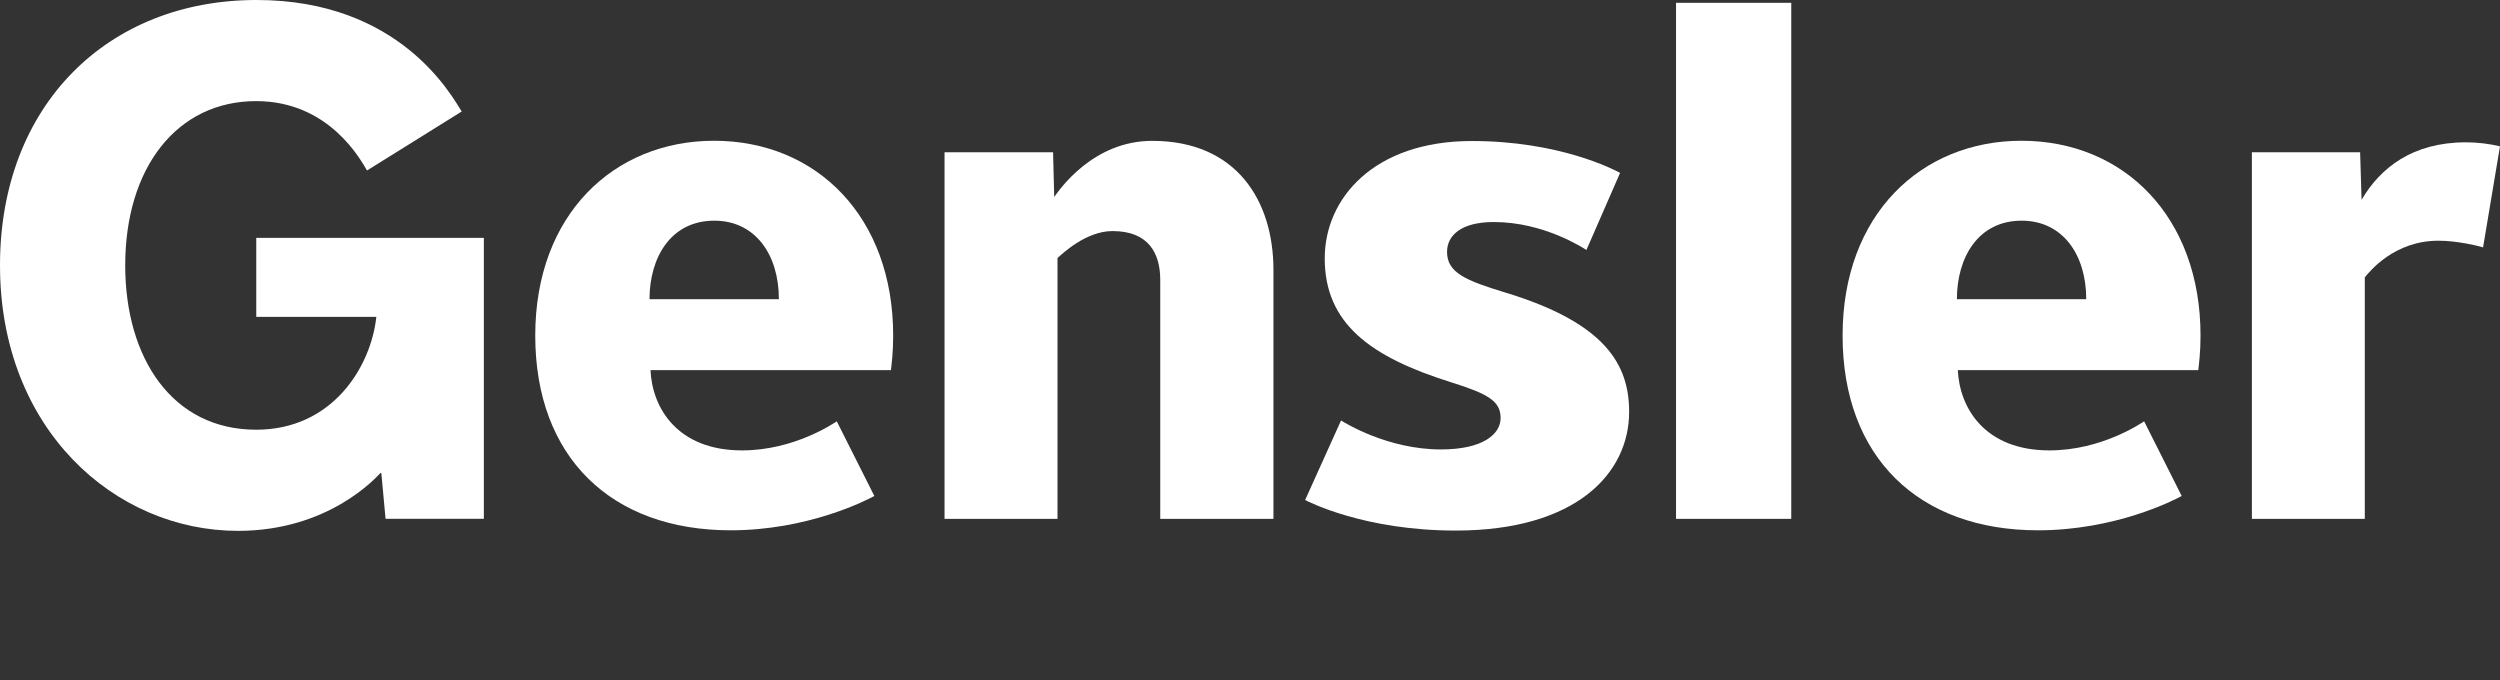 <?xml version="1.0" encoding="utf-8"?>
<!-- Generator: Adobe Illustrator 16.0.0, SVG Export Plug-In . SVG Version: 6.00 Build 0)  -->
<!DOCTYPE svg PUBLIC "-//W3C//DTD SVG 1.1//EN" "http://www.w3.org/Graphics/SVG/1.1/DTD/svg11.dtd">
<svg version="1.1" id="Layer_1" xmlns="http://www.w3.org/2000/svg" xmlns:xlink="http://www.w3.org/1999/xlink" x="0px" y="0px"
	 width="220px" height="59.866px" viewBox="0 0 220 59.866" enable-background="new 0 0 220 59.866" xml:space="preserve">
<rect x="0" y="0" width="220" height="59.866" fill="#333333" stroke="none"/>
<g>
	<rect x="147.491" y="0.247" fill="#FFFFFF" width="10.14" height="45.412"/>
	<path fill="#FFFFFF" d="M218.509,21.771c-0.413-0.133-2.268-0.589-3.924-0.589c-3.903,0-6.065,2.715-6.483,3.227v21.25h-9.936
		V13.398h9.525l0.127,4.186c1.648-2.811,4.479-5.06,9.19-5.06c1.041,0,2.107,0.137,2.99,0.355L218.509,21.771z"/>
	<path fill="#FFFFFF" d="M128.107,46.689c-8.016,0-12.912-2.513-13.256-2.687l3.16-6.998c0.336,0.201,4.094,2.547,8.787,2.547
		c3.73,0,5.256-1.361,5.256-2.762c0-1.496-1.101-2.127-4.373-3.154c-7.088-2.221-11.105-5.168-11.105-10.903
		c0-5.236,4.283-10.322,12.947-10.322c7.711,0,12.5,2.512,13.045,2.803l-2.963,6.784c-0.283-0.17-3.742-2.458-8.148-2.458
		c-2.889,0-4.117,1.19-4.117,2.628c0,1.843,1.669,2.526,5.143,3.582c8.812,2.678,10.881,6.349,10.881,10.494
		C143.365,41.637,138.723,46.689,128.107,46.689"/>
	<path fill="#FFFFFF" d="M102.102,45.659V24.641c0-2.323-1-4.307-4.2-4.307c-2.344,0-4.42,1.998-4.842,2.372v22.953h-9.941V13.398
		h9.551l0.101,3.932c0.445-0.605,3.377-4.935,8.629-4.935c7.384,0,10.663,5.237,10.663,11.36v21.904H102.102z"/>
	<path fill="#FFFFFF" d="M162.148,29.527c0-10.69,6.961-17.14,15.735-17.14c9.041,0,15.763,6.712,15.763,17.14
		c0,1.513-0.139,2.513-0.197,3.046h-21.16c0.152,3.328,2.369,7.062,8.061,7.062c4.586,0,8.064-2.391,8.334-2.557l3.305,6.567
		c-0.76,0.424-5.896,3.022-12.646,3.022C168.839,46.668,162.148,40.232,162.148,29.527z M183.59,26.331
		c0-3.931-2.08-6.911-5.684-6.911c-3.854,0-5.7,3.274-5.7,6.911H183.59z"/>
	<path fill="#FFFFFF" d="M47.102,29.527c0-10.69,6.96-17.14,15.734-17.14c9.042,0,15.763,6.712,15.763,17.14
		c0,1.513-0.138,2.513-0.196,3.046H57.244c0.15,3.328,2.367,7.062,8.06,7.062c4.584,0,8.063-2.391,8.334-2.557l3.303,6.567
		c-0.761,0.424-5.896,3.022-12.645,3.022C53.791,46.668,47.102,40.232,47.102,29.527z M68.542,26.331
		c0-3.931-2.079-6.911-5.683-6.911c-3.853,0-5.702,3.274-5.702,6.911H68.542z"/>
	<path fill="#FFFFFF" d="M33.473,41.629c-0.351,0.361-4.526,5.086-12.527,5.086C10.098,46.715,0,37.764,0,23.357
		C0,9.263,9.47,0,22.571,0c12.643,0,17.169,8.425,18.06,9.811l-8.333,5.192c-0.521-0.86-3.291-6.105-9.756-6.105
		c-6.975,0-11.523,5.859-11.523,14.459c0,8.161,4.146,14.458,11.523,14.458c6.727,0,10.104-5.541,10.576-9.932H22.551v-6.949h20.028
		v24.721H33.93l-0.373-4.023h-0.084V41.629z"/>
</g>
</svg>
